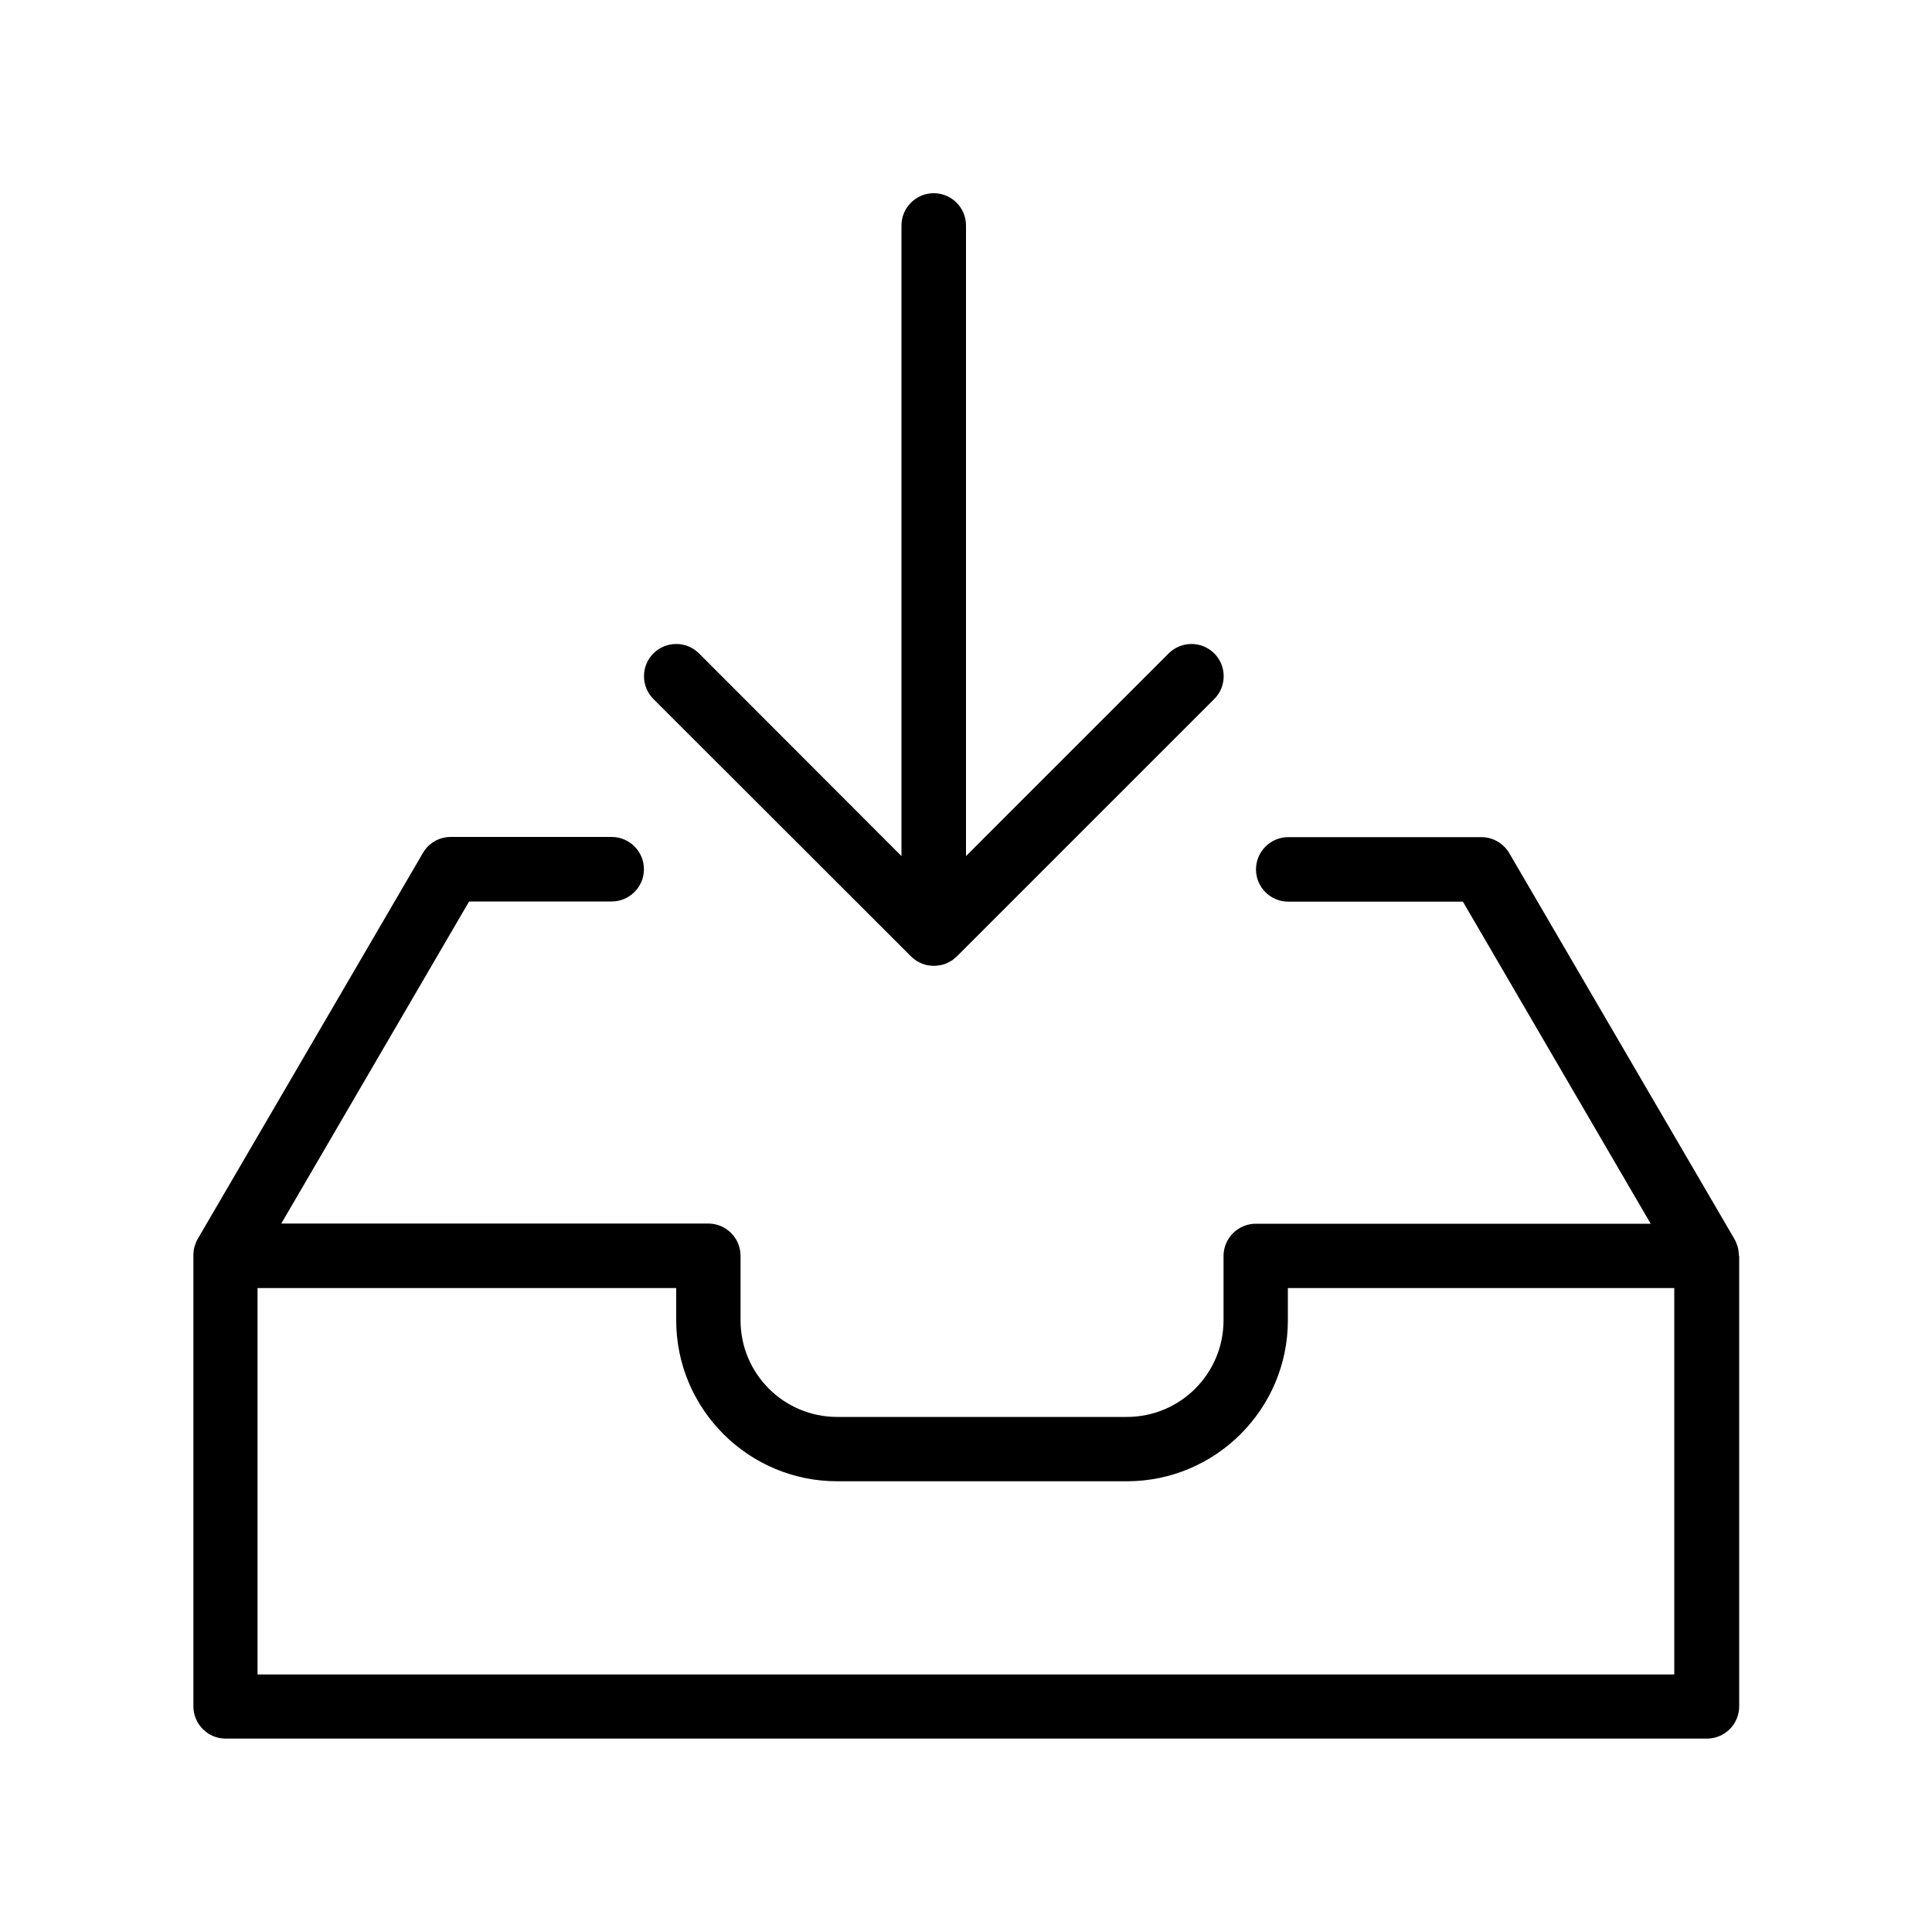 <?xml version="1.0" encoding="utf-8"?>
<!-- Generator: Adobe Illustrator 22.1.0, SVG Export Plug-In . SVG Version: 6.00 Build 0)  -->
<svg version="1.1" id="Layer_1" xmlns="http://www.w3.org/2000/svg" xmlns:xlink="http://www.w3.org/1999/xlink" x="0px" y="0px"
	 viewBox="0 0 1000 1000" enable-background="new 0 0 1000 1000" xml:space="preserve">
<g>
	<path d="M900,649.8c0-0.3,0-0.6,0-0.9c0-0.2,0-0.5-0.1-0.7c0-0.3-0.1-0.6-0.1-0.9c0-0.3-0.1-0.5-0.1-0.8c-0.1-0.3-0.1-0.5-0.2-0.8
		c-0.1-0.3-0.1-0.6-0.2-0.8c-0.1-0.2-0.2-0.5-0.3-0.7c-0.1-0.3-0.2-0.6-0.3-0.9c-0.1-0.2-0.2-0.4-0.3-0.7c-0.1-0.3-0.3-0.5-0.4-0.8
		c0-0.1-0.1-0.2-0.1-0.2l-116.7-200c-3-5.1-8.5-8.3-14.4-8.3h-100c-9.2,0-16.7,7.5-16.7,16.7c0,9.2,7.5,16.7,16.7,16.7h90.4
		l97.2,166.7H650c-9.2,0-16.7,7.5-16.7,16.7v33.3c0,27.6-22.4,50-50,50h-150c-27.6,0-50-22.4-50-50V650c0-9.2-7.5-16.7-16.7-16.7
		h-221l97.2-166.7h73.8c9.2,0,16.7-7.5,16.7-16.7c0-9.2-7.5-16.7-16.7-16.7h-83.3c-5.9,0-11.4,3.1-14.4,8.3l-116.7,200
		c0,0.1-0.1,0.2-0.1,0.2c-0.1,0.3-0.3,0.5-0.4,0.8c-0.1,0.2-0.2,0.4-0.3,0.7c-0.1,0.3-0.2,0.6-0.3,0.9c-0.1,0.2-0.2,0.5-0.3,0.7
		c-0.1,0.3-0.2,0.5-0.2,0.8c-0.1,0.3-0.1,0.5-0.2,0.8c-0.1,0.2-0.1,0.5-0.1,0.8c0,0.3-0.1,0.6-0.1,0.9c0,0.2,0,0.5-0.1,0.7
		c0,0.3,0,0.6,0,0.9c0,0.1,0,0.2,0,0.2v233.3c0,9.2,7.5,16.7,16.7,16.7h766.7c9.2,0,16.7-7.5,16.7-16.7V650
		C900,649.9,900,649.8,900,649.8z M866.7,866.7H133.3v-200H350v16.7c0,45.9,37.4,83.3,83.3,83.3h150c45.9,0,83.3-37.4,83.3-83.3
		v-16.7h200V866.7z"/>
	<path d="M471.5,495c0.4,0.4,0.9,0.8,1.4,1.2c0,0,0,0,0,0c0.4,0.3,0.9,0.7,1.3,1c0.1,0.1,0.2,0.1,0.4,0.2c0.3,0.2,0.7,0.4,1,0.6
		c0.2,0.1,0.3,0.2,0.5,0.2c0.3,0.2,0.6,0.3,1,0.5c0.2,0.1,0.4,0.1,0.5,0.2c0.3,0.1,0.6,0.2,1,0.3c0.2,0.1,0.4,0.1,0.6,0.2
		c0.3,0.1,0.6,0.2,1,0.2c0.3,0.1,0.5,0.1,0.8,0.1c0.3,0,0.5,0.1,0.8,0.1c0.5,0.1,1.1,0.1,1.6,0.1s1.1,0,1.6-0.1
		c0.3,0,0.5-0.1,0.8-0.1c0.3,0,0.5-0.1,0.8-0.1c0.3-0.1,0.6-0.2,1-0.2c0.2-0.1,0.4-0.1,0.6-0.2c0.3-0.1,0.7-0.2,1-0.3
		c0.2-0.1,0.4-0.1,0.5-0.2c0.3-0.1,0.7-0.3,1-0.5c0.2-0.1,0.3-0.1,0.5-0.2c0.4-0.2,0.7-0.4,1-0.6c0.1-0.1,0.2-0.1,0.4-0.2
		c0.4-0.3,0.9-0.6,1.3-1c0,0,0,0,0,0c0.5-0.4,0.9-0.8,1.4-1.2l133.2-133.2c6.5-6.5,6.5-17.1,0-23.6c-6.5-6.5-17.1-6.5-23.6,0
		L500,443.1V116.7c0-9.2-7.5-16.7-16.7-16.7s-16.7,7.5-16.7,16.7v326.4L361.8,338.2c-6.5-6.5-17.1-6.5-23.6,0
		c-6.5,6.5-6.5,17.1,0,23.6L471.5,495z"/>
</g>
</svg>
